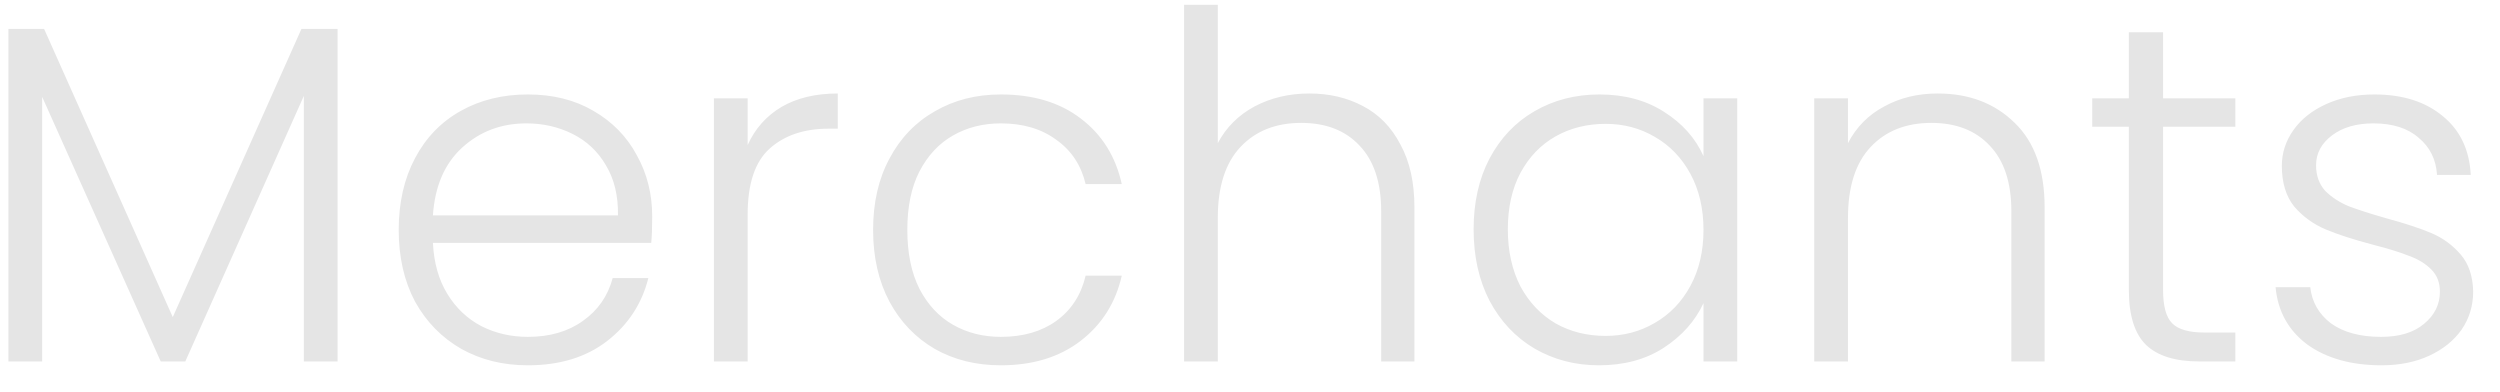 <svg width="83" height="13" viewBox="0 0 83 13" fill="none" xmlns="http://www.w3.org/2000/svg">
<path d="M11.208 0.96V12H10.088V3.184L6.152 12H5.336L1.4 3.216V12H0.28V0.96H1.464L5.736 10.528L10.008 0.96H11.208ZM21.653 7.184C21.653 7.568 21.642 7.861 21.621 8.064H14.373C14.405 8.725 14.565 9.291 14.853 9.76C15.141 10.229 15.519 10.587 15.989 10.832C16.458 11.067 16.97 11.184 17.525 11.184C18.25 11.184 18.858 11.008 19.349 10.656C19.85 10.304 20.181 9.829 20.341 9.232H21.525C21.311 10.085 20.853 10.784 20.149 11.328C19.455 11.861 18.581 12.128 17.525 12.128C16.703 12.128 15.967 11.947 15.317 11.584C14.666 11.211 14.154 10.688 13.781 10.016C13.418 9.333 13.237 8.539 13.237 7.632C13.237 6.725 13.418 5.931 13.781 5.248C14.143 4.565 14.65 4.043 15.301 3.68C15.951 3.317 16.693 3.136 17.525 3.136C18.357 3.136 19.082 3.317 19.701 3.68C20.33 4.043 20.81 4.533 21.141 5.152C21.482 5.76 21.653 6.437 21.653 7.184ZM20.517 7.152C20.527 6.501 20.394 5.947 20.117 5.488C19.85 5.029 19.482 4.683 19.013 4.448C18.543 4.213 18.031 4.096 17.477 4.096C16.645 4.096 15.935 4.363 15.349 4.896C14.762 5.429 14.437 6.181 14.373 7.152H20.517ZM24.822 4.816C25.067 4.272 25.441 3.851 25.942 3.552C26.454 3.253 27.078 3.104 27.814 3.104V4.272H27.51C26.699 4.272 26.049 4.491 25.558 4.928C25.067 5.365 24.822 6.096 24.822 7.12V12H23.702V3.264H24.822V4.816ZM28.987 7.632C28.987 6.725 29.168 5.936 29.531 5.264C29.893 4.581 30.395 4.059 31.035 3.696C31.675 3.323 32.405 3.136 33.227 3.136C34.304 3.136 35.189 3.403 35.883 3.936C36.587 4.469 37.04 5.195 37.243 6.112H36.043C35.893 5.483 35.568 4.992 35.067 4.64C34.576 4.277 33.963 4.096 33.227 4.096C32.64 4.096 32.112 4.229 31.643 4.496C31.173 4.763 30.8 5.163 30.523 5.696C30.256 6.219 30.123 6.864 30.123 7.632C30.123 8.4 30.256 9.051 30.523 9.584C30.8 10.117 31.173 10.517 31.643 10.784C32.112 11.051 32.64 11.184 33.227 11.184C33.963 11.184 34.576 11.008 35.067 10.656C35.568 10.293 35.893 9.792 36.043 9.152H37.243C37.04 10.048 36.587 10.768 35.883 11.312C35.179 11.856 34.293 12.128 33.227 12.128C32.405 12.128 31.675 11.947 31.035 11.584C30.395 11.211 29.893 10.688 29.531 10.016C29.168 9.333 28.987 8.539 28.987 7.632ZM43.471 3.104C44.133 3.104 44.725 3.243 45.247 3.52C45.781 3.797 46.197 4.224 46.495 4.8C46.805 5.365 46.959 6.059 46.959 6.88V12H45.855V7.008C45.855 6.059 45.615 5.333 45.135 4.832C44.666 4.331 44.021 4.08 43.199 4.08C42.357 4.08 41.685 4.347 41.183 4.88C40.682 5.413 40.431 6.197 40.431 7.232V12H39.311V0.16H40.431V4.752C40.709 4.229 41.114 3.824 41.647 3.536C42.191 3.248 42.799 3.104 43.471 3.104ZM48.924 7.616C48.924 6.72 49.1 5.936 49.452 5.264C49.815 4.581 50.311 4.059 50.94 3.696C51.58 3.323 52.3 3.136 53.1 3.136C53.932 3.136 54.647 3.328 55.244 3.712C55.852 4.096 56.29 4.587 56.556 5.184V3.264H57.676V12H56.556V10.064C56.279 10.661 55.836 11.157 55.228 11.552C54.631 11.936 53.916 12.128 53.084 12.128C52.295 12.128 51.58 11.941 50.94 11.568C50.311 11.195 49.815 10.667 49.452 9.984C49.1 9.301 48.924 8.512 48.924 7.616ZM56.556 7.632C56.556 6.928 56.412 6.309 56.124 5.776C55.836 5.243 55.442 4.832 54.94 4.544C54.45 4.256 53.906 4.112 53.308 4.112C52.69 4.112 52.135 4.251 51.644 4.528C51.154 4.805 50.764 5.211 50.476 5.744C50.199 6.267 50.06 6.891 50.06 7.616C50.06 8.331 50.199 8.96 50.476 9.504C50.764 10.037 51.154 10.448 51.644 10.736C52.135 11.013 52.69 11.152 53.308 11.152C53.906 11.152 54.45 11.008 54.94 10.72C55.442 10.432 55.836 10.021 56.124 9.488C56.412 8.955 56.556 8.336 56.556 7.632ZM64.329 3.104C65.374 3.104 66.228 3.429 66.889 4.08C67.55 4.72 67.881 5.653 67.881 6.88V12H66.777V7.008C66.777 6.059 66.537 5.333 66.057 4.832C65.588 4.331 64.942 4.08 64.121 4.08C63.279 4.08 62.606 4.347 62.105 4.88C61.604 5.413 61.353 6.197 61.353 7.232V12H60.233V3.264H61.353V4.752C61.63 4.219 62.031 3.813 62.553 3.536C63.076 3.248 63.668 3.104 64.329 3.104ZM71.814 4.208V9.632C71.814 10.165 71.915 10.533 72.118 10.736C72.321 10.939 72.678 11.04 73.19 11.04H74.214V12H73.014C72.225 12 71.638 11.819 71.254 11.456C70.87 11.083 70.678 10.475 70.678 9.632V4.208H69.462V3.264H70.678V1.072H71.814V3.264H74.214V4.208H71.814ZM79.069 12.128C78.067 12.128 77.245 11.899 76.605 11.44C75.976 10.971 75.624 10.336 75.549 9.536H76.701C76.755 10.027 76.984 10.427 77.389 10.736C77.805 11.035 78.36 11.184 79.053 11.184C79.661 11.184 80.136 11.04 80.477 10.752C80.829 10.464 81.005 10.107 81.005 9.68C81.005 9.381 80.909 9.136 80.717 8.944C80.525 8.752 80.28 8.603 79.981 8.496C79.693 8.379 79.299 8.256 78.797 8.128C78.147 7.957 77.619 7.787 77.213 7.616C76.808 7.445 76.461 7.195 76.173 6.864C75.896 6.523 75.757 6.069 75.757 5.504C75.757 5.077 75.885 4.683 76.141 4.32C76.397 3.957 76.76 3.669 77.229 3.456C77.699 3.243 78.232 3.136 78.829 3.136C79.768 3.136 80.525 3.376 81.101 3.856C81.677 4.325 81.987 4.976 82.029 5.808H80.909C80.877 5.296 80.675 4.885 80.301 4.576C79.939 4.256 79.437 4.096 78.797 4.096C78.232 4.096 77.773 4.229 77.421 4.496C77.069 4.763 76.893 5.093 76.893 5.488C76.893 5.829 76.995 6.112 77.197 6.336C77.411 6.549 77.672 6.72 77.981 6.848C78.291 6.965 78.707 7.099 79.229 7.248C79.859 7.419 80.36 7.584 80.733 7.744C81.107 7.904 81.427 8.139 81.693 8.448C81.96 8.757 82.099 9.168 82.109 9.68C82.109 10.149 81.981 10.571 81.725 10.944C81.469 11.307 81.112 11.595 80.653 11.808C80.195 12.021 79.667 12.128 79.069 12.128Z" fill="#E5E5E5"/>
</svg>
